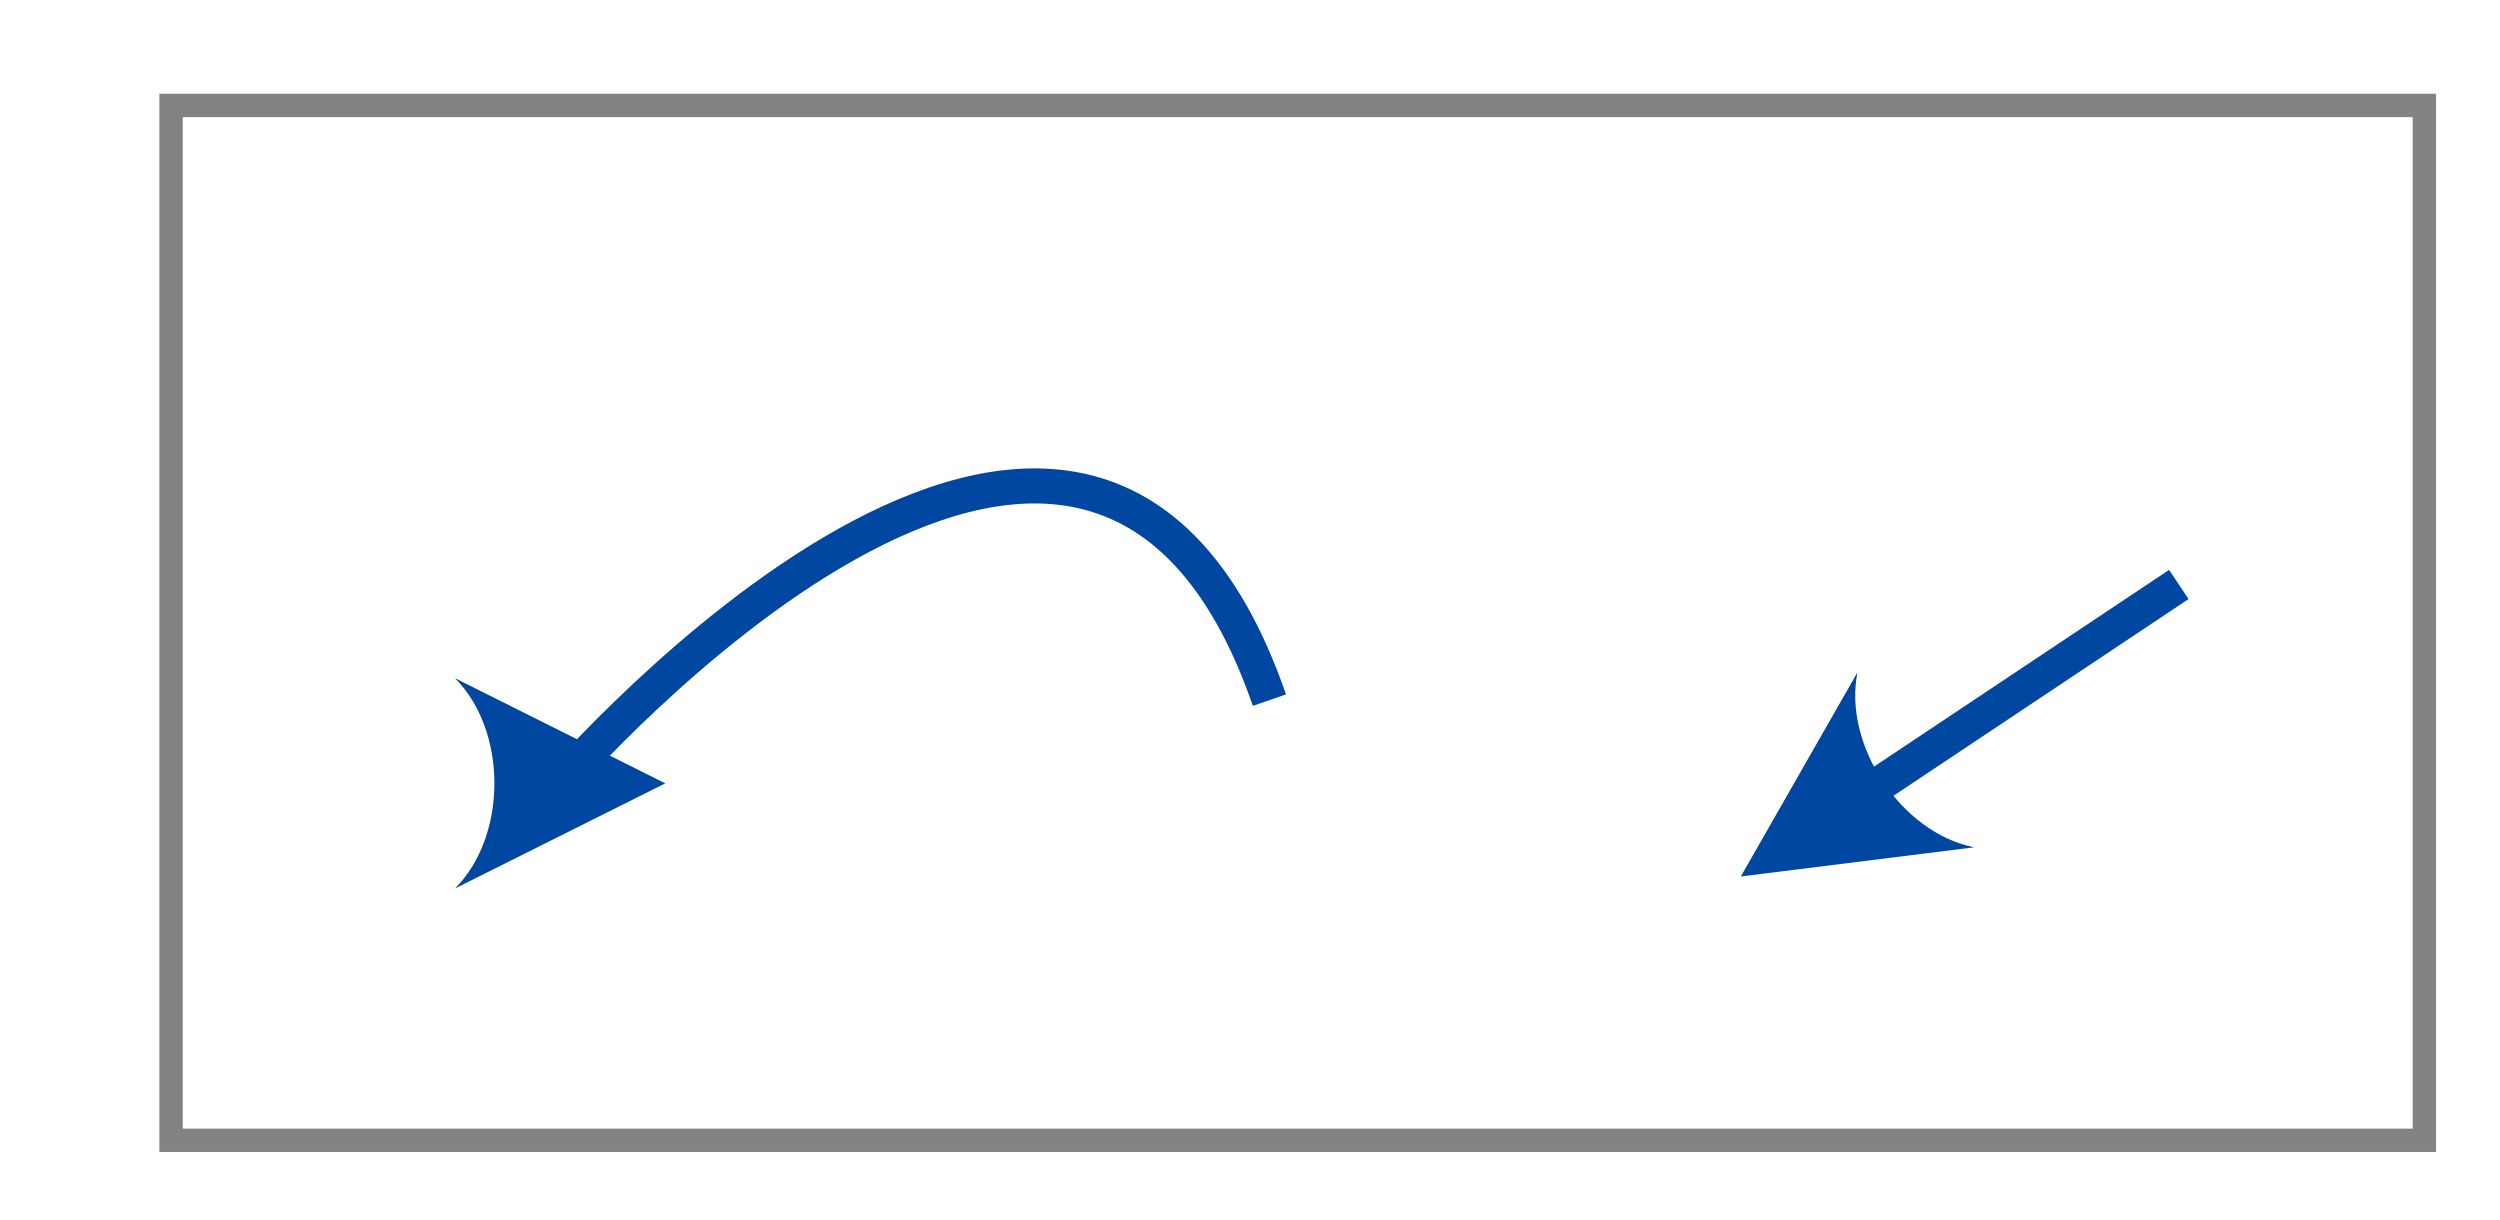 <?xml version="1.0" encoding="UTF-8" standalone="no"?>
<!-- Created with Inkscape (http://www.inkscape.org/) -->

<svg
   xmlns:dc="http://purl.org/dc/elements/1.1/"
   xmlns:cc="http://creativecommons.org/ns#"
   xmlns:rdf="http://www.w3.org/1999/02/22-rdf-syntax-ns#"
   xmlns:svg="http://www.w3.org/2000/svg"
   xmlns="http://www.w3.org/2000/svg"
   xmlns:sodipodi="http://sodipodi.sourceforge.net/DTD/sodipodi-0.dtd"
   xmlns:inkscape="http://www.inkscape.org/namespaces/inkscape"
   width="213.971"
   height="104.383"
   id="svg3219"
   version="1.1"
   inkscape:version="0.48.2 r9819"
   sodipodi:docname="sample.svg">
  <defs
     id="defs3221">
    <marker
       id="Arrow"
       viewBox="0 0 4 4"
       refX="2"
       refY="2"
       markerUnits="strokeWidth"
       markerWidth="6"
       markerHeight="6"
       orient="auto">
      <path
         d="M 4,2 0,0 C 1,1 1,3 0,4 z"
         style="fill:#0047a1;fill-opacity:1;stroke:none"
         id="path52"
         inkscape:connector-curvature="0" />
    </marker>
  </defs>
  <sodipodi:namedview
     id="base"
     pagecolor="#ffffff"
     bordercolor="#666666"
     borderopacity="1.0"
     inkscape:pageopacity="1"
     inkscape:pageshadow="2"
     inkscape:zoom="2.8"
     inkscape:cx="32.414342"
     inkscape:cy="-8.3185783"
     inkscape:document-units="px"
     inkscape:current-layer="layer1"
     showgrid="false"
     inkscape:window-width="1809"
     inkscape:window-height="1181"
     inkscape:window-x="107"
     inkscape:window-y="-4"
     inkscape:window-maximized="1"
     fit-margin-top="20"
     fit-margin-right="20"
     fit-margin-left="20"
     fit-margin-bottom="20" />
  <g
     inkscape:label="Ebene 1"
     inkscape:groupmode="layer"
     id="layer1"
     transform="translate(-43.518,-29.976)">
    <rect
       style="opacity:0.97;fill:#ffffff;fill-opacity:1;stroke:#808080;stroke-width:2;stroke-miterlimit:4;stroke-opacity:1;stroke-dasharray:none;stroke-dashoffset:0"
       id="rect2986"
       width="192.857"
       height="88.571"
       x="14.643"
       y="9.025"
       transform="translate(43.518,29.976)" />
    <path
       style="fill:none;stroke:#0047a1;stroke-width:3px;stroke-linecap:butt;stroke-linejoin:miter;stroke-opacity:1;marker-end:url(#Arrow)"
       d="M 152.166,89.899 C 136.586,44.838 91.458,97.022 91.458,97.022"
       id="path3227"
       inkscape:connector-curvature="0"
       sodipodi:nodetypes="cc" />
    <polyline
       style="fill:none;stroke:#0047a1;stroke-width:3px;stroke-linecap:butt;stroke-linejoin:miter;stroke-opacity:1;marker-end:url(#Arrow)"
       id="polyline3228"
       points="230,80 200,100" />
  </g>
</svg>
